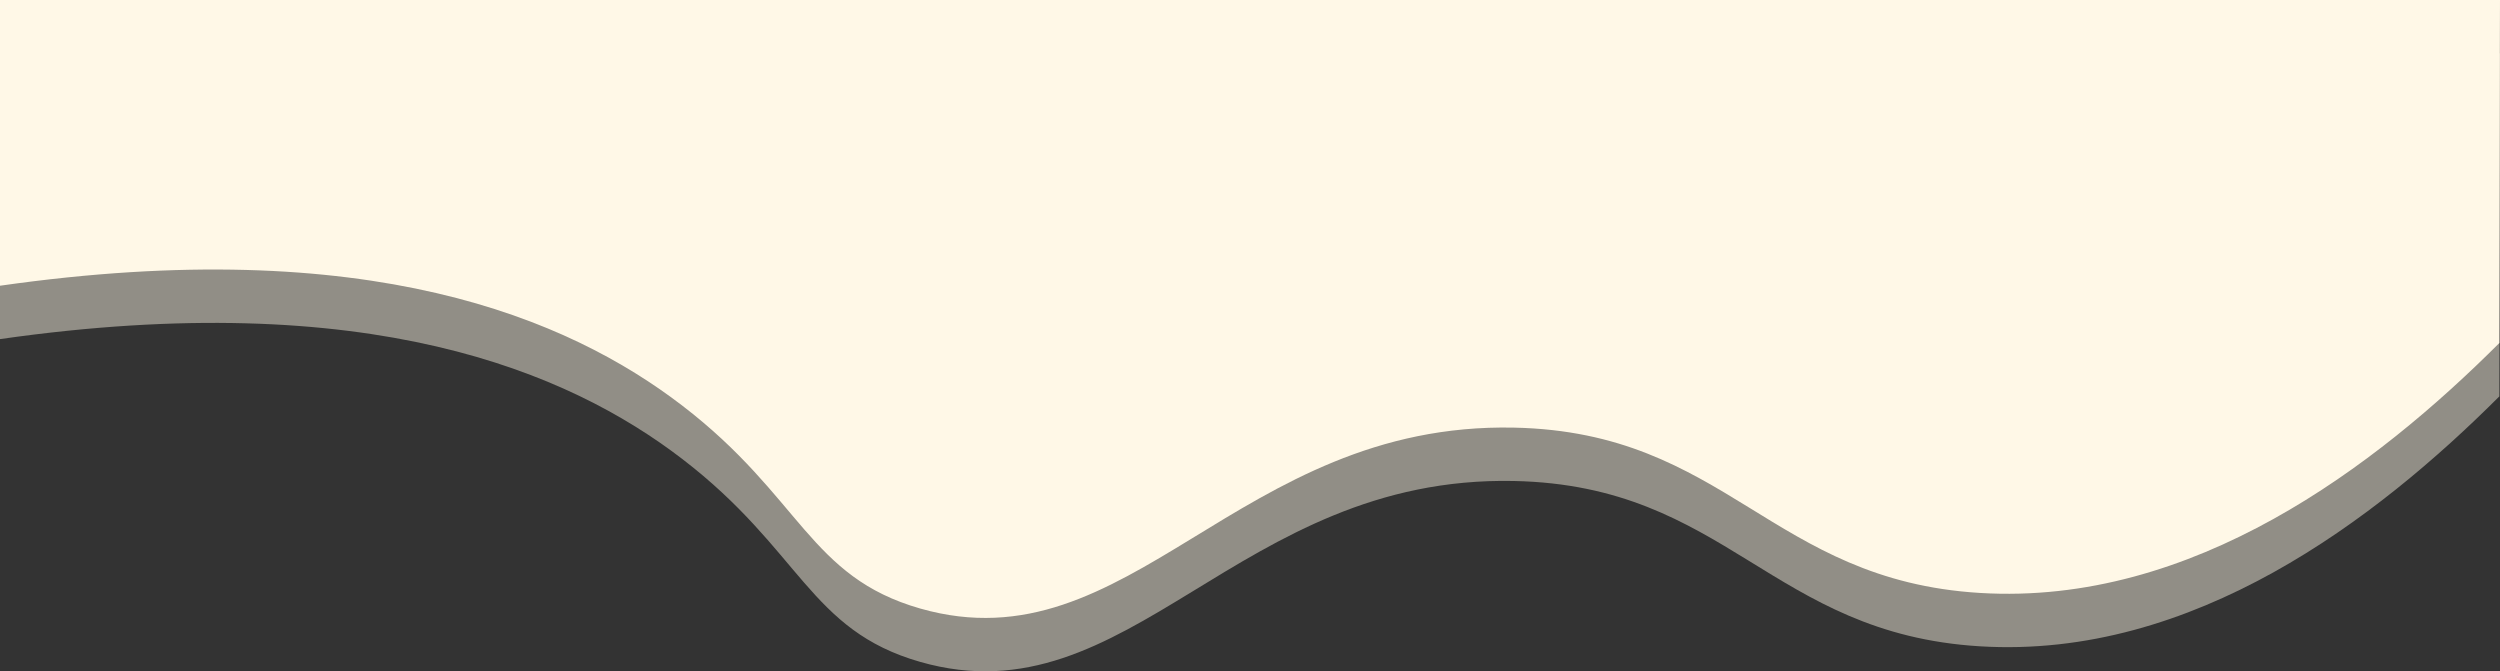 <svg id="Layer_1" data-name="Layer 1" xmlns="http://www.w3.org/2000/svg" viewBox="0 0 1920.5 515.71"><rect x="0" y="0" width="1920.5" height="515.71" fill="#333333" stroke="none"/><defs><style>.cls-1,.cls-2{fill:#fff8e7;}.cls-1{opacity:0.46;}</style></defs><path class="cls-1" d="M-.5,41H1920l-.5,263.5c-94.72,94.65-235.33,202-399,192-160.76-9.79-194.27-123.61-358-127-212.79-4.4-294.77,185-456,139-85.45-24.38-91.5-85.88-183-156-87.68-67.19-240.94-132.42-524-92Z" transform="translate(0.5)"/><path class="cls-2" d="M-.5,0H1920l-.5,263.5c-94.72,94.65-235.33,202-399,192-160.76-9.79-194.27-123.61-358-127-212.79-4.4-294.77,185-456,139-85.45-24.38-91.5-85.88-183-156-87.68-67.19-240.94-132.42-524-92Z" transform="translate(0.5)"/></svg>